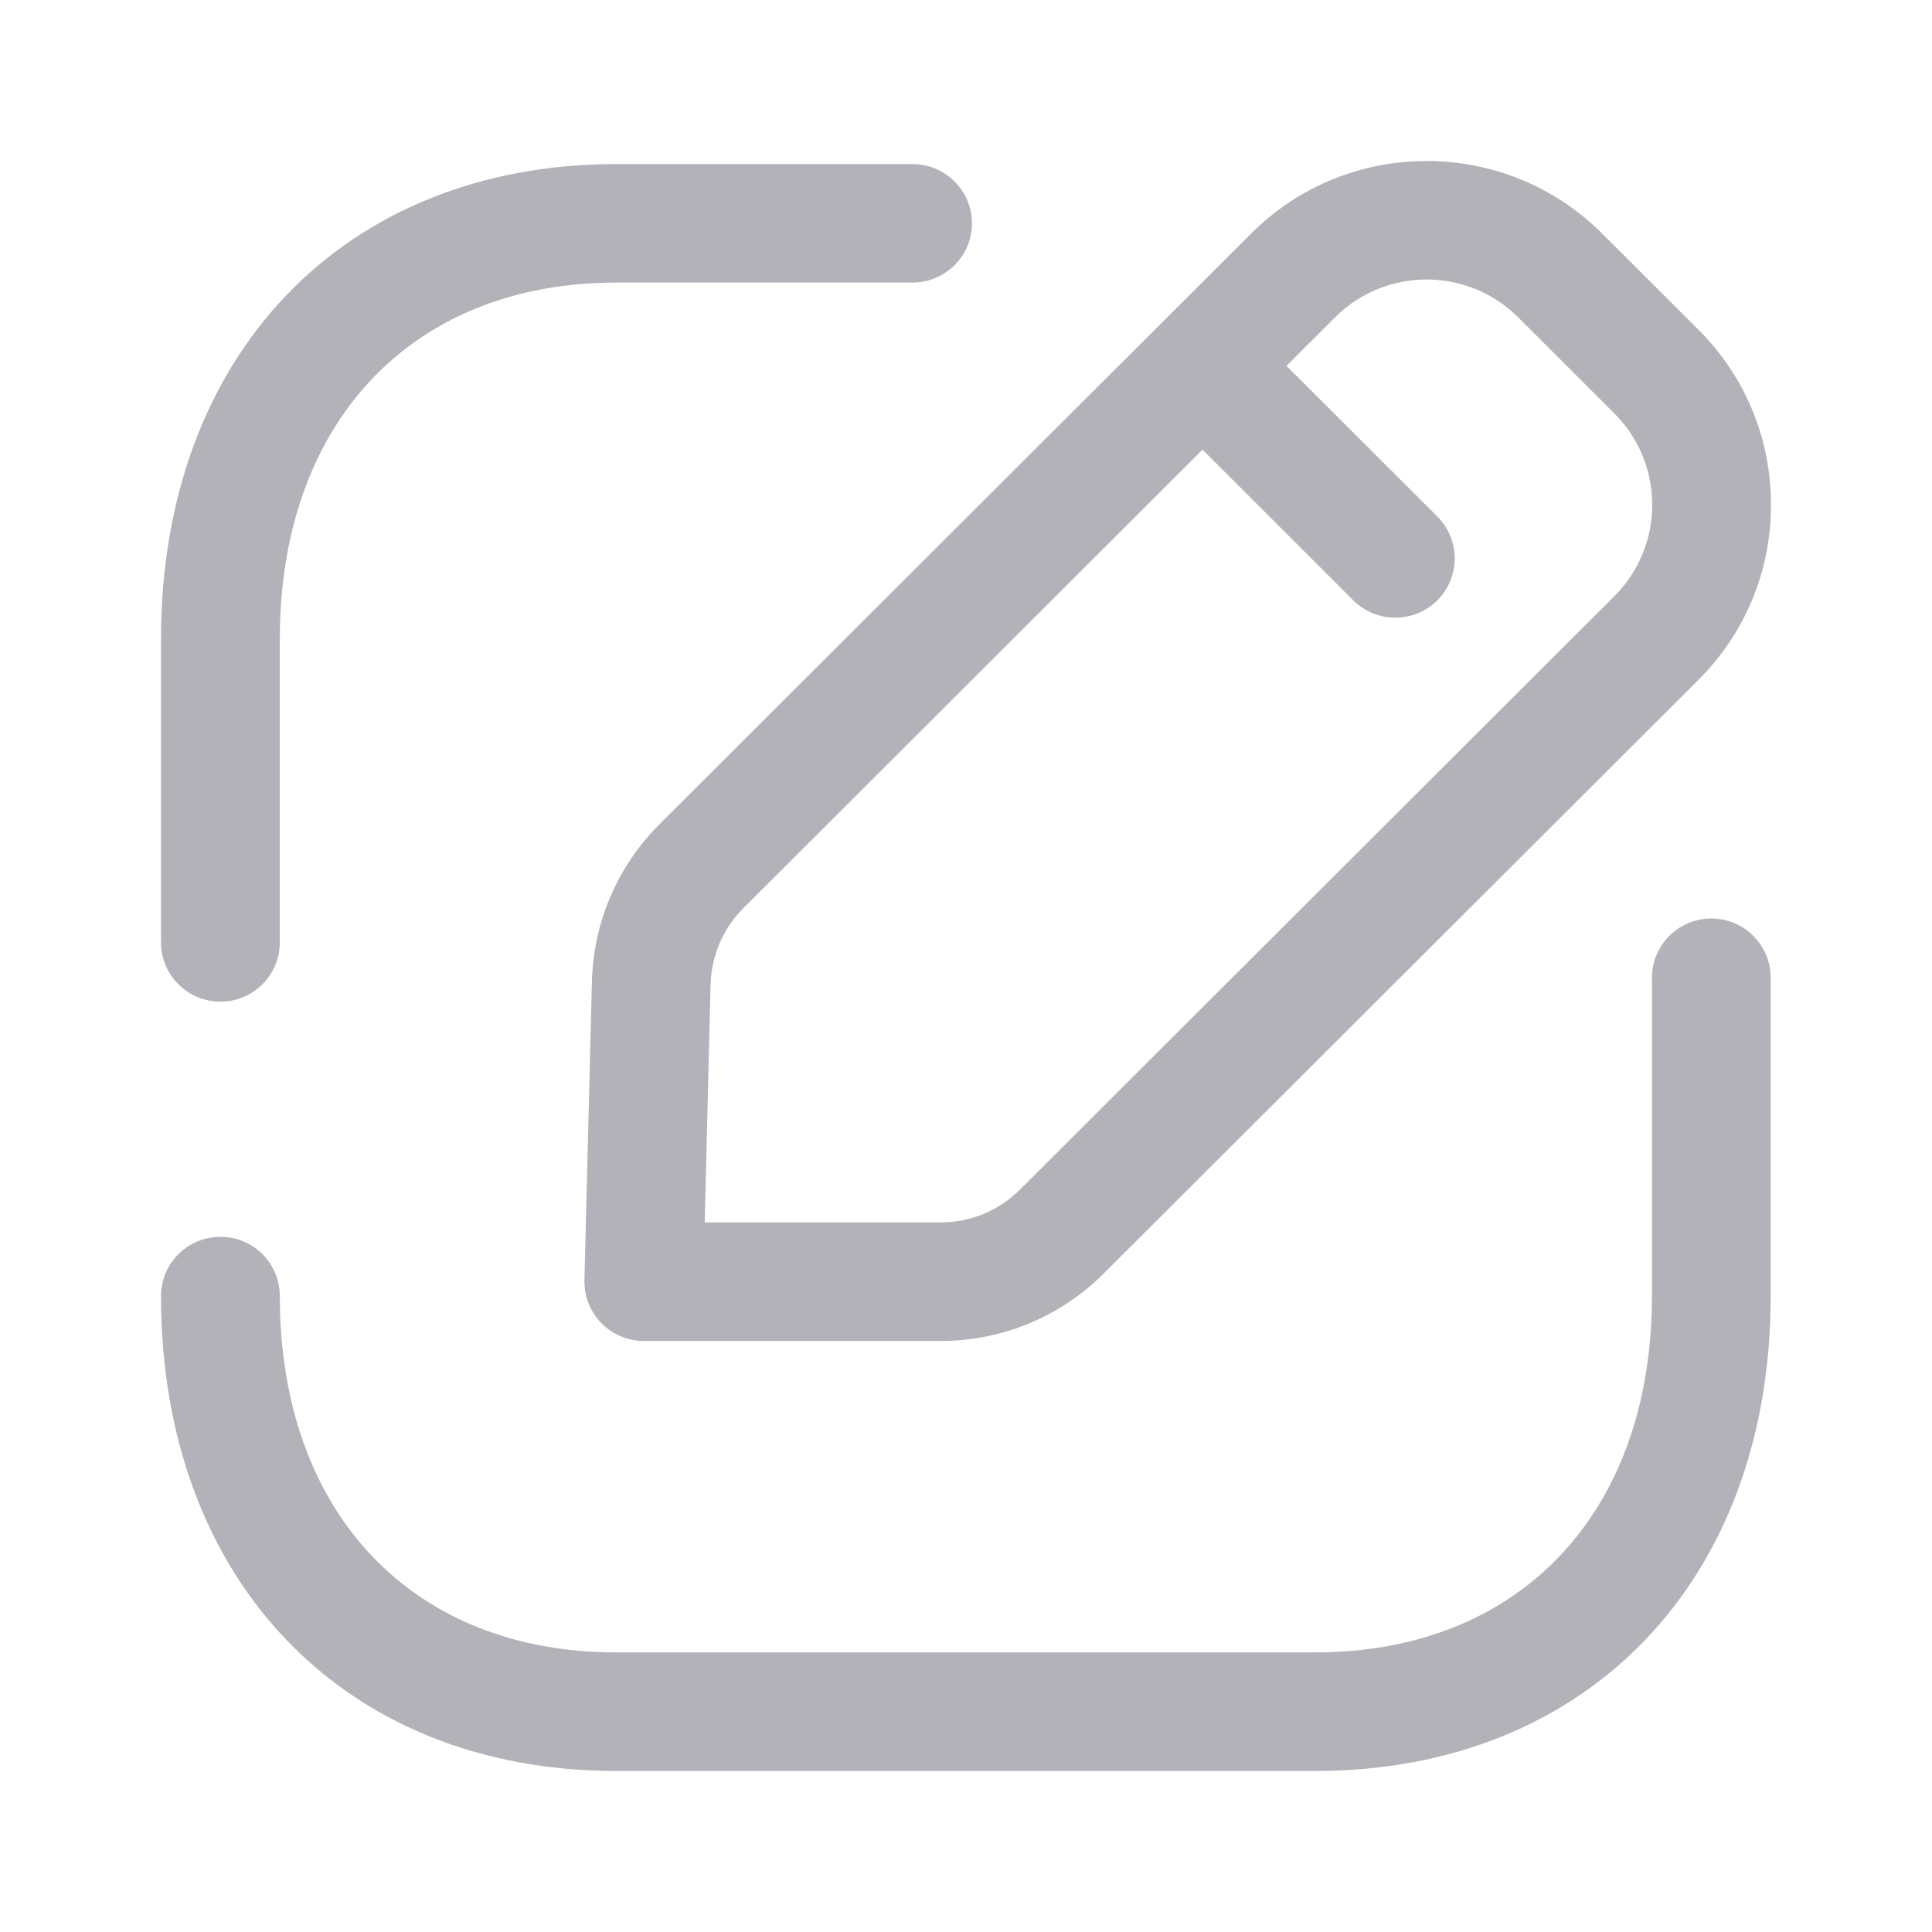 <svg width="24" height="24" viewBox="0 0 24 24" fill="none" xmlns="http://www.w3.org/2000/svg">
<g id="Iconly/Broken/Edit Square">
<g id="Edit Square">
<path id="Edit Square_2" fill-rule="evenodd" clip-rule="evenodd" d="M7.353 12.194L7.26 15.904C7.256 16.102 7.331 16.293 7.469 16.435C7.608 16.578 7.799 16.658 7.997 16.658H11.683C12.449 16.658 13.171 16.36 13.713 15.818L21.098 8.446C21.68 7.865 22 7.092 22 6.27C22 5.45 21.68 4.676 21.098 4.095L19.901 2.9C18.699 1.7 16.744 1.7 15.543 2.9L8.193 10.238C7.671 10.76 7.372 11.455 7.353 12.194ZM8.827 12.231C8.837 11.872 8.982 11.533 9.237 11.279L14.938 5.586L16.811 7.458C16.956 7.601 17.144 7.673 17.333 7.673C17.522 7.673 17.711 7.601 17.855 7.458C18.143 7.169 18.143 6.704 17.855 6.416L15.981 4.545L16.586 3.941C17.212 3.316 18.231 3.316 18.858 3.941L20.055 5.137C20.681 5.762 20.681 6.779 20.055 7.405L12.671 14.777C12.406 15.041 12.056 15.185 11.683 15.185H8.754L8.827 12.231ZM2.738 12.443C3.145 12.443 3.476 12.113 3.476 11.707V7.938C3.476 5.248 5.117 3.51 7.658 3.51H11.335C11.743 3.51 12.074 3.181 12.074 2.774C12.074 2.368 11.743 2.038 11.335 2.038H7.658C4.274 2.038 2 4.409 2 7.938V11.707C2 12.113 2.331 12.443 2.738 12.443ZM21.259 11.41C20.851 11.41 20.521 11.739 20.521 12.146V16.1C20.521 18.79 18.879 20.527 16.336 20.527H7.658C5.117 20.527 3.476 18.79 3.476 16.1C3.476 15.694 3.146 15.364 2.738 15.364C2.332 15.364 2 15.694 2 16.1C2 19.629 4.274 22 7.658 22H16.336C19.722 22 21.996 19.629 21.996 16.1V12.146C21.996 11.739 21.665 11.41 21.259 11.41Z" fill="#b3b2b8"/>
</g>
</g>
</svg>
